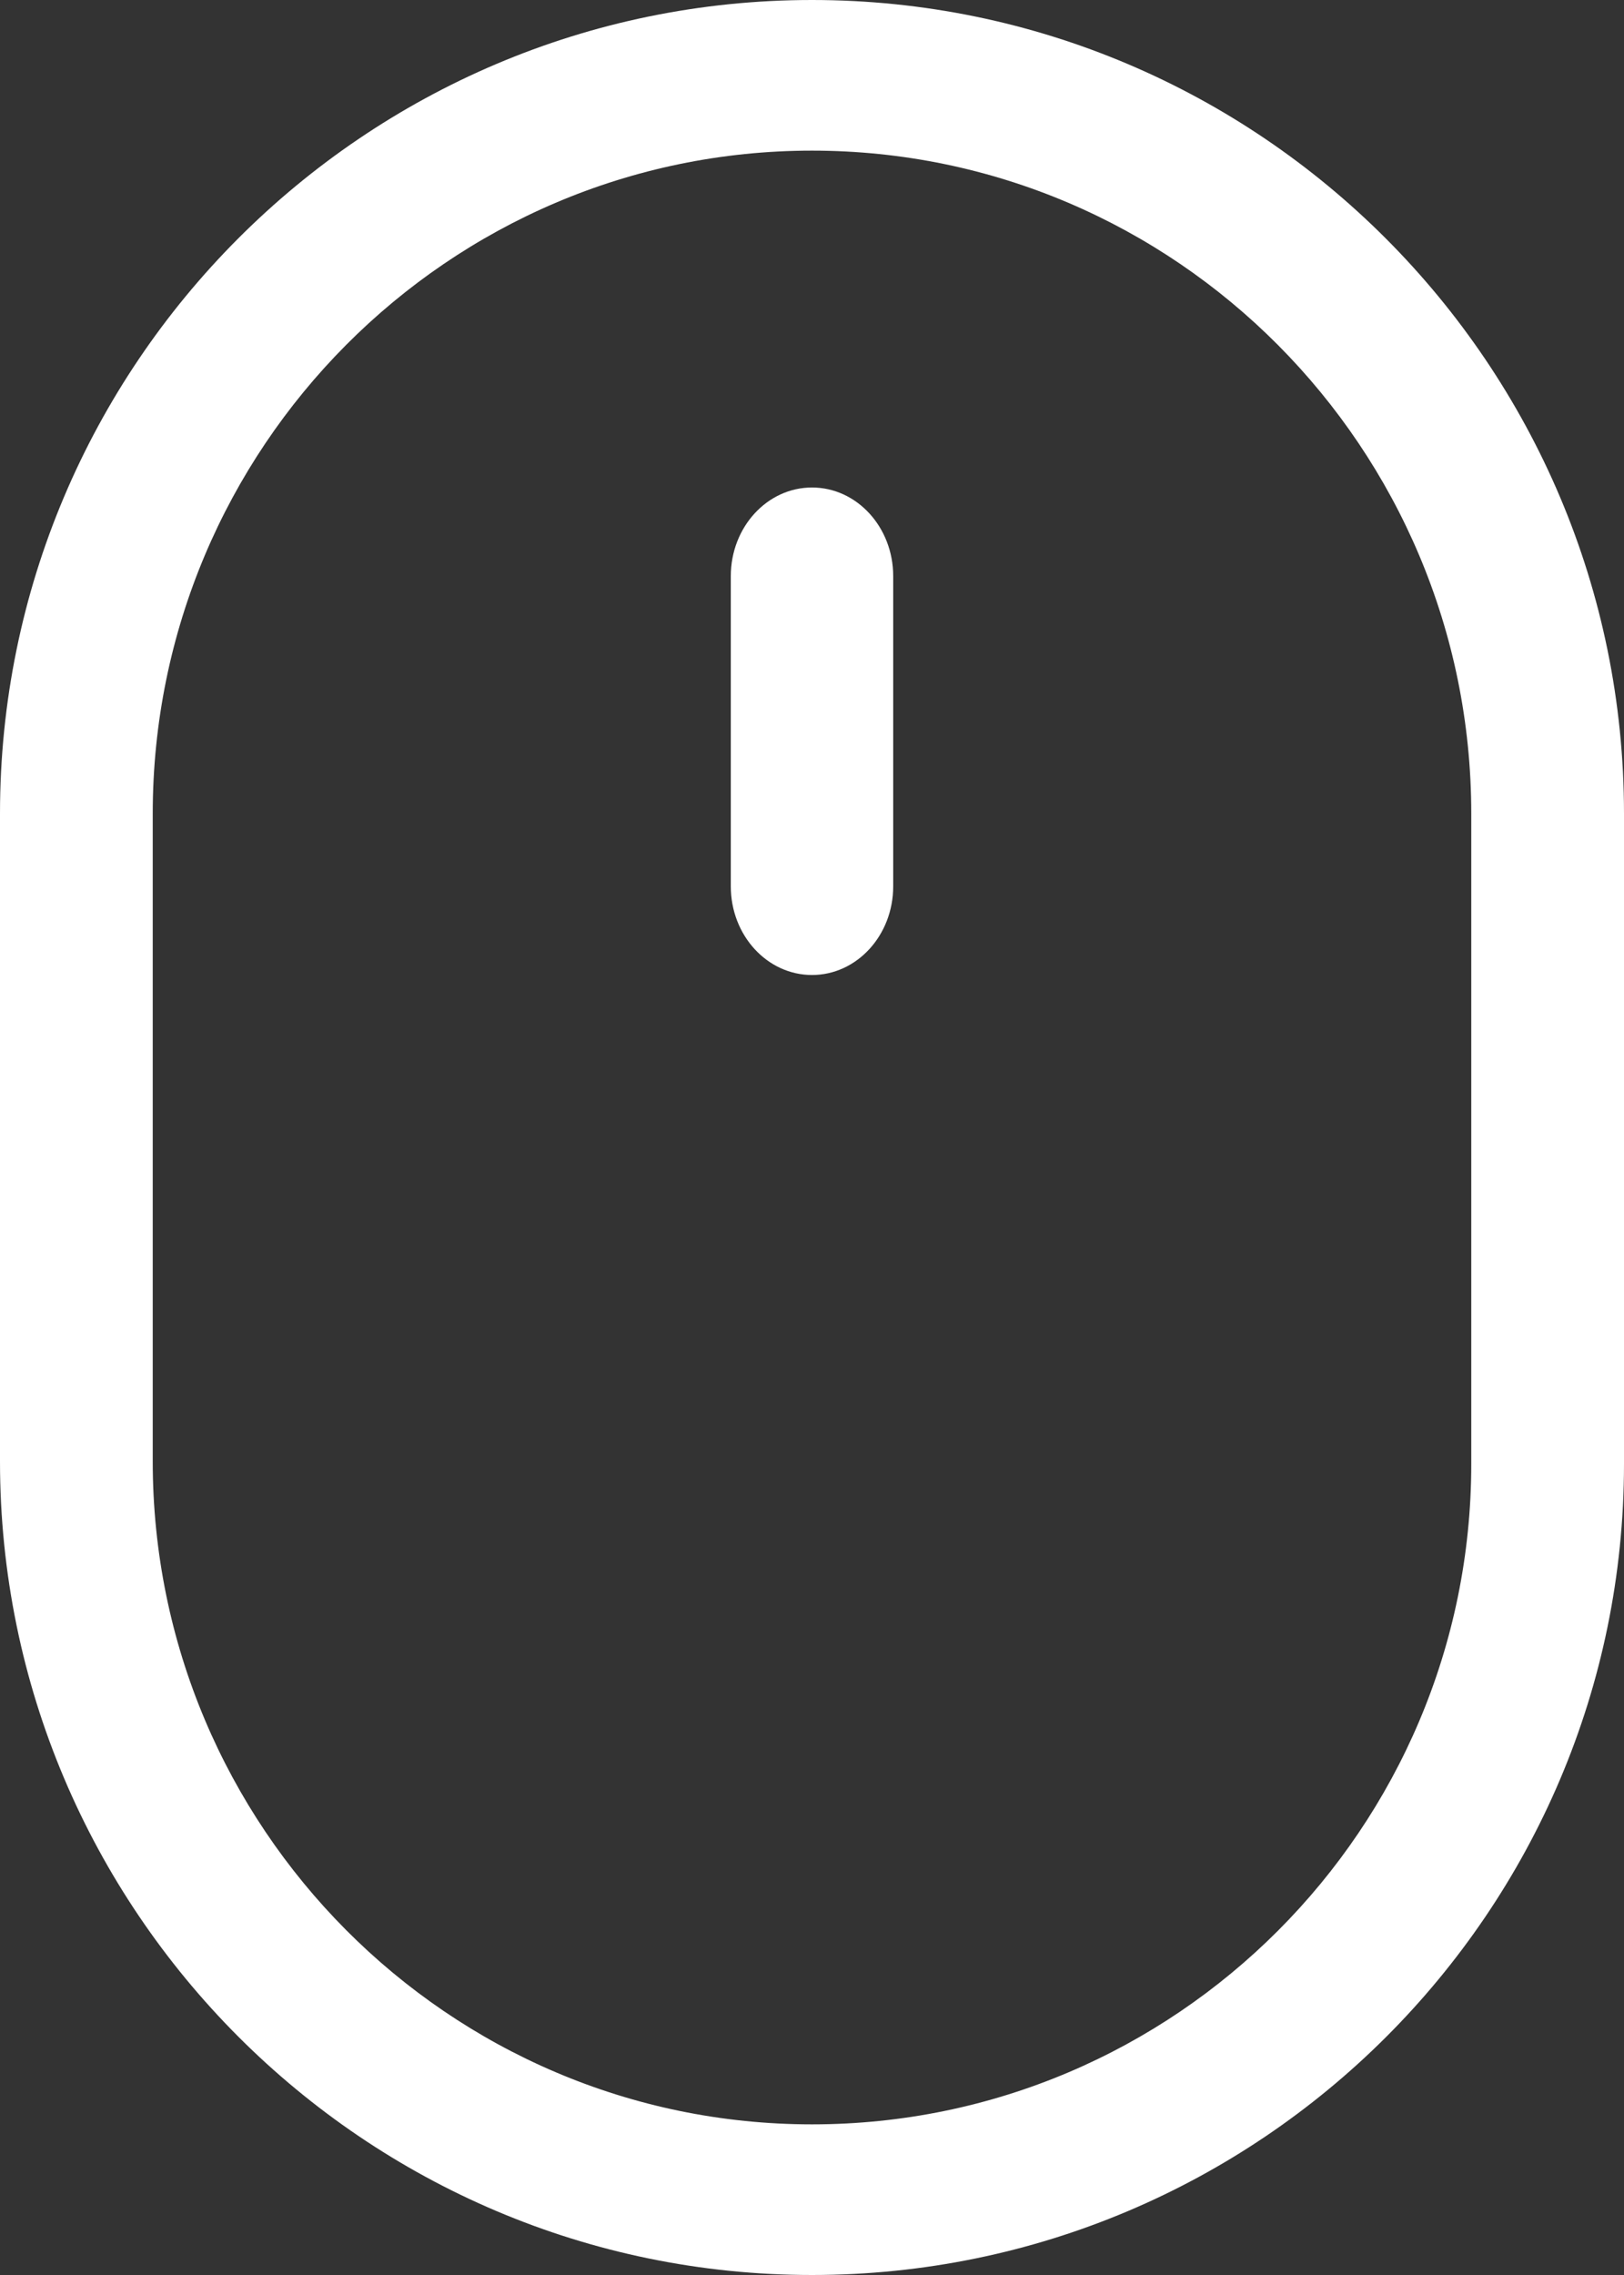 <svg width="20" height="28" viewBox="0 0 20 28" fill="none" xmlns="http://www.w3.org/2000/svg">
<rect x="0" y="0" width="20" height="28" fill="#333333" stroke="none"/>
<g clip-path="url(#clip0)">
<path d="M10 0C4.486 0 0 4.492 0 10.013V17.987C0 23.508 4.486 28 10 28C15.514 28 20 23.522 20 18.018V10.013C20 4.492 15.514 0 10 0ZM18.119 18.018C18.119 22.5 14.477 26.146 10 26.146C5.523 26.146 1.881 22.486 1.881 17.987V10.013C1.881 5.514 5.523 1.854 10 1.854C14.477 1.854 18.119 5.514 18.119 10.013V18.018Z" fill="white"/>
<path d="M10 6C9.448 6 9 6.488 9 7.091V10.909C9 11.512 9.448 12 10 12C10.552 12 11 11.512 11 10.909V7.091C11 6.488 10.552 6 10 6Z" fill="white"/>
</g>
<defs>
<clipPath id="clip0">
<rect width="20" height="28" fill="white"/>
</clipPath>
</defs>
</svg>
